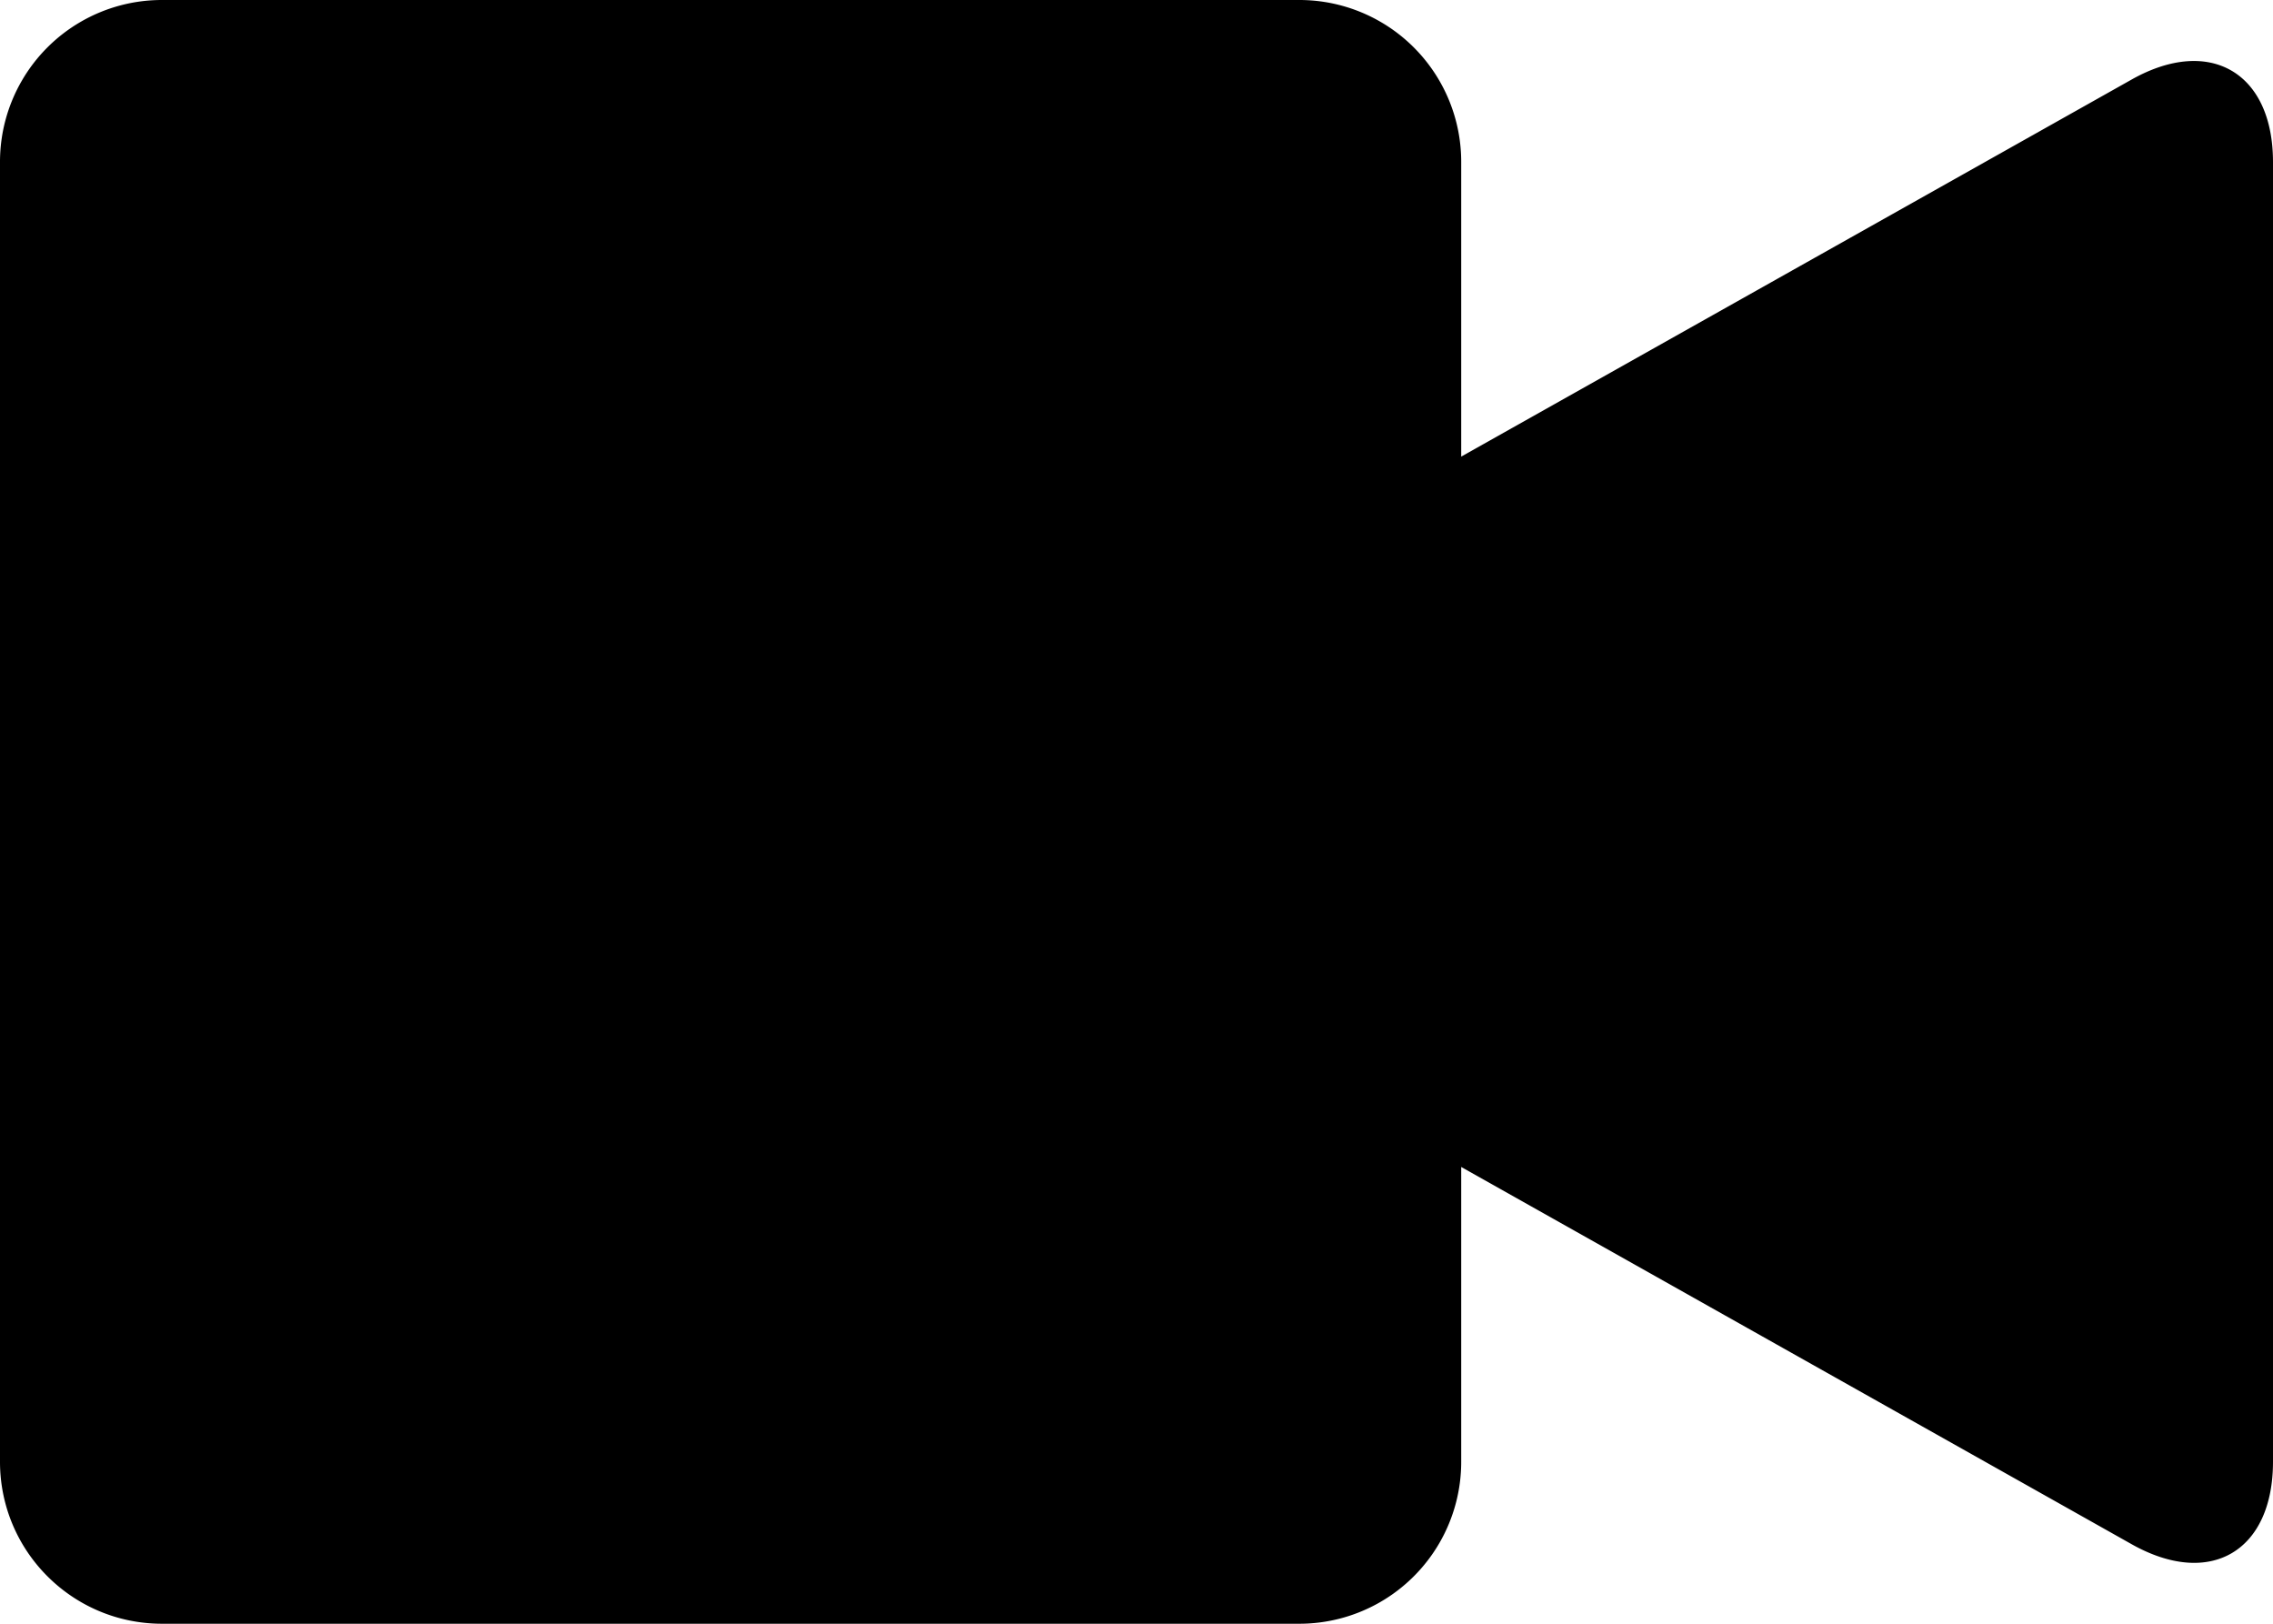 <svg width="14" height="10" viewBox="0 0 14 10" xmlns="http://www.w3.org/2000/svg"><path d="M9 .998A.997.997 0 0 0 8.002 0H.998A.997.997 0 0 0 0 .998v8.004c0 .552.447.998.998.998h7.004A.997.997 0 0 0 9 9.002V7.187l4.129 2.323c.485.273.871.043.871-.508V.998c0-.552-.39-.779-.871-.508L9 2.812V.998z" fill="#000" fill-rule="evenodd"/></svg>